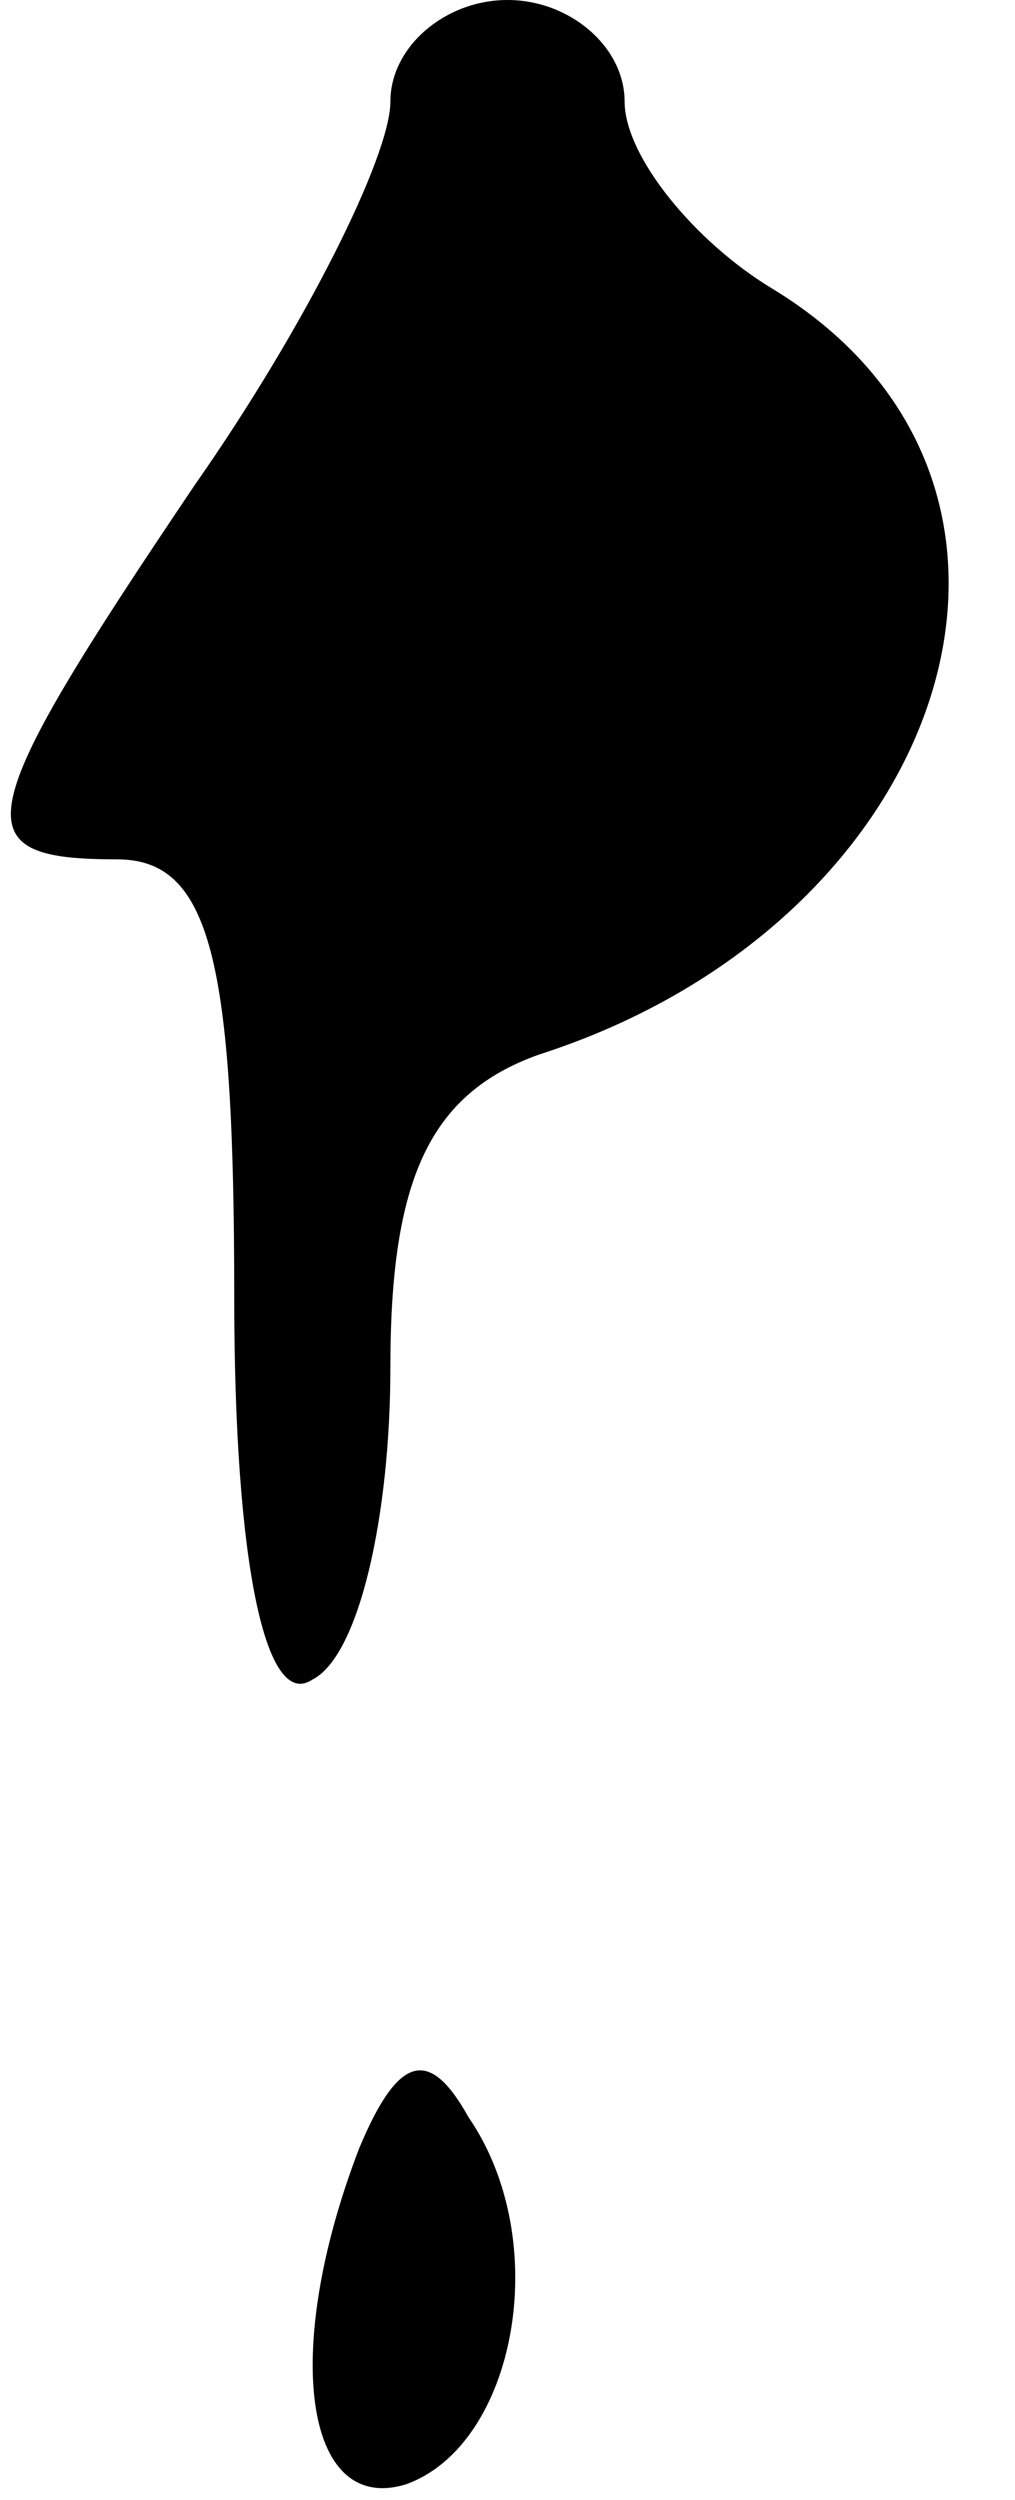 <?xml version="1.0" standalone="no"?>
<!DOCTYPE svg PUBLIC "-//W3C//DTD SVG 20010904//EN"
 "http://www.w3.org/TR/2001/REC-SVG-20010904/DTD/svg10.dtd">
<svg version="1.0" xmlns="http://www.w3.org/2000/svg"
 width="13pt" height="32pt" viewBox="0 0 13 32"
 preserveAspectRatio="xMidYMid meet">
<g transform="translate(0,32) scale(0.1,-0.1)"
fill="#000000" stroke="none">
<path fill="#000000" stroke="none" d="M50 307 c0 -7 -11 -29 -25 -49 -29 -43
-30 -48 -10 -48 12 0 15 -13 15 -56 0 -34 4 -53 10 -49 6 3 10 21 10 40 0 24
5 35 19 40 53 17 71 73 30 98 -10 6 -19 17 -19 24 0 7 -7 13 -15 13 -8 0 -15
-6 -15 -13z"/>
<path fill="#000000" stroke="none" d="M46 45 c-10 -26 -7 -47 6 -43 14 5 19
31 8 47 -5 9 -9 8 -14 -4z"/>
</g>
</svg>
